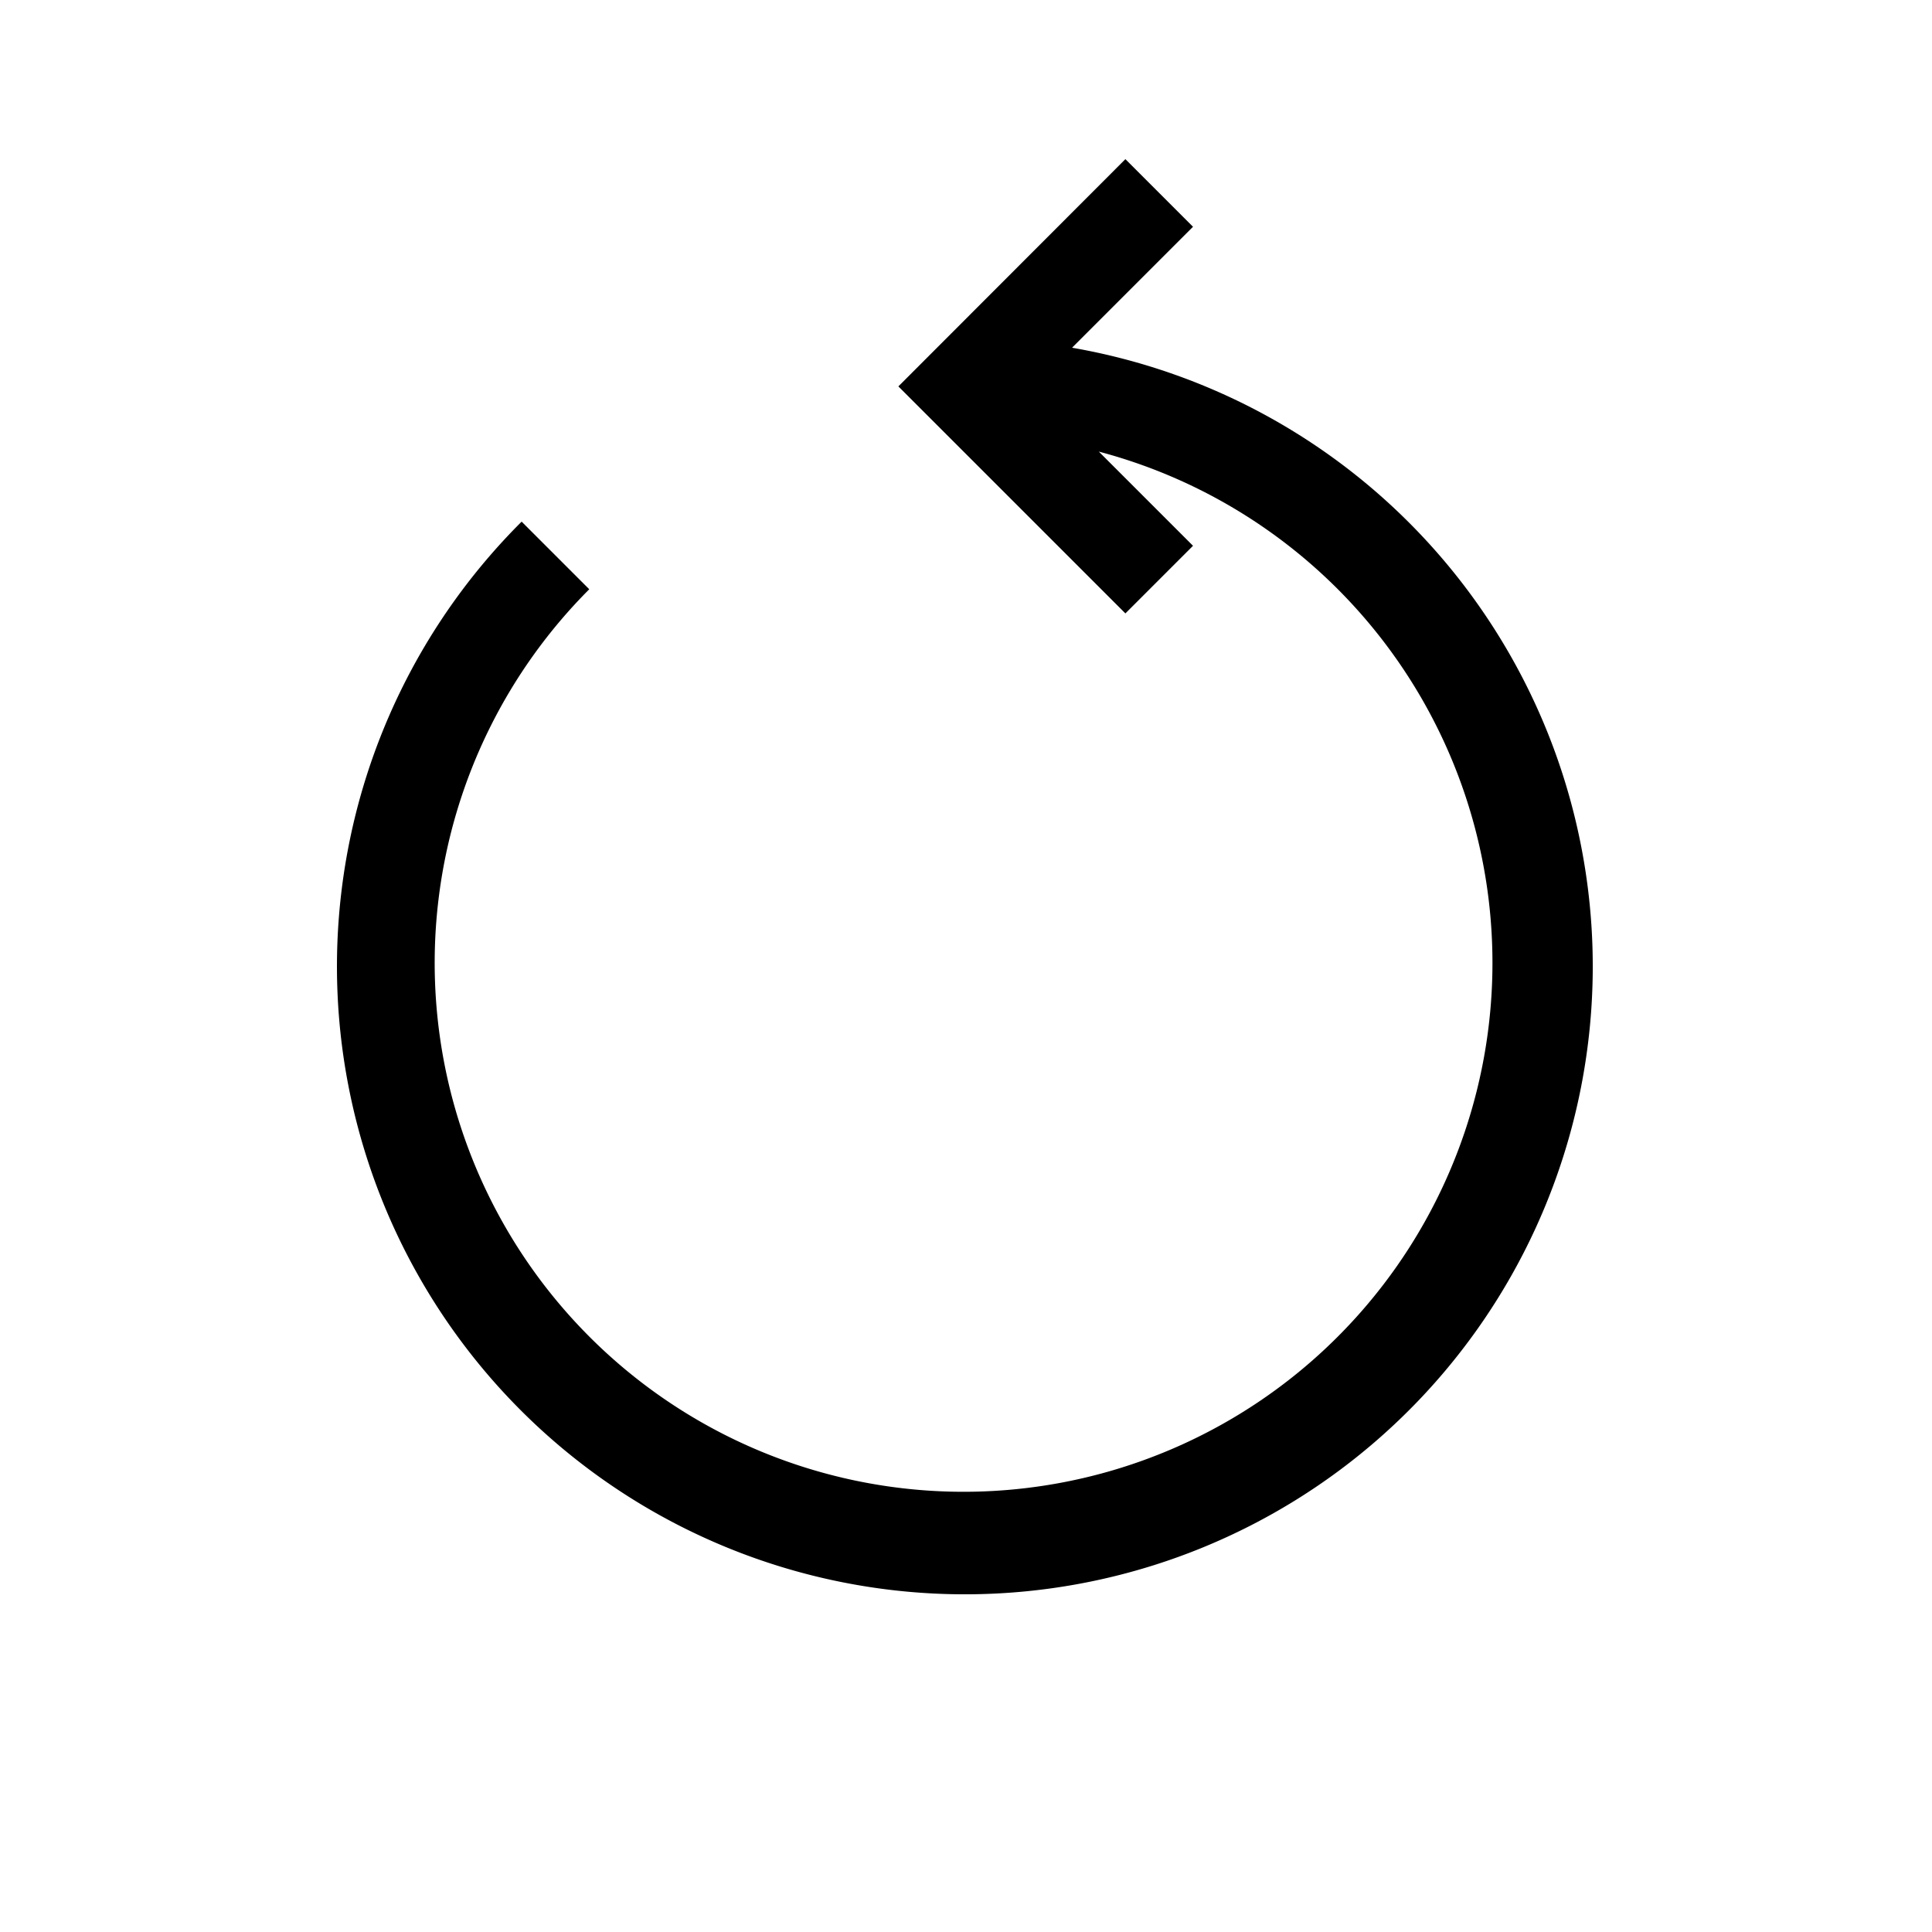 <svg id="Layer_5" data-name="Layer 5" xmlns="http://www.w3.org/2000/svg" viewBox="0 0 80 80"><path d="M44.4,14.39l5-5-2.8-2.8L37.2,16l9.4,9.4,2.8-2.8-3.9-3.9a21.9,21.9,0,1,1-21.1,5.7l-2.8-2.8a26,26,0,1,0,22.8-7.2Z"/></svg>